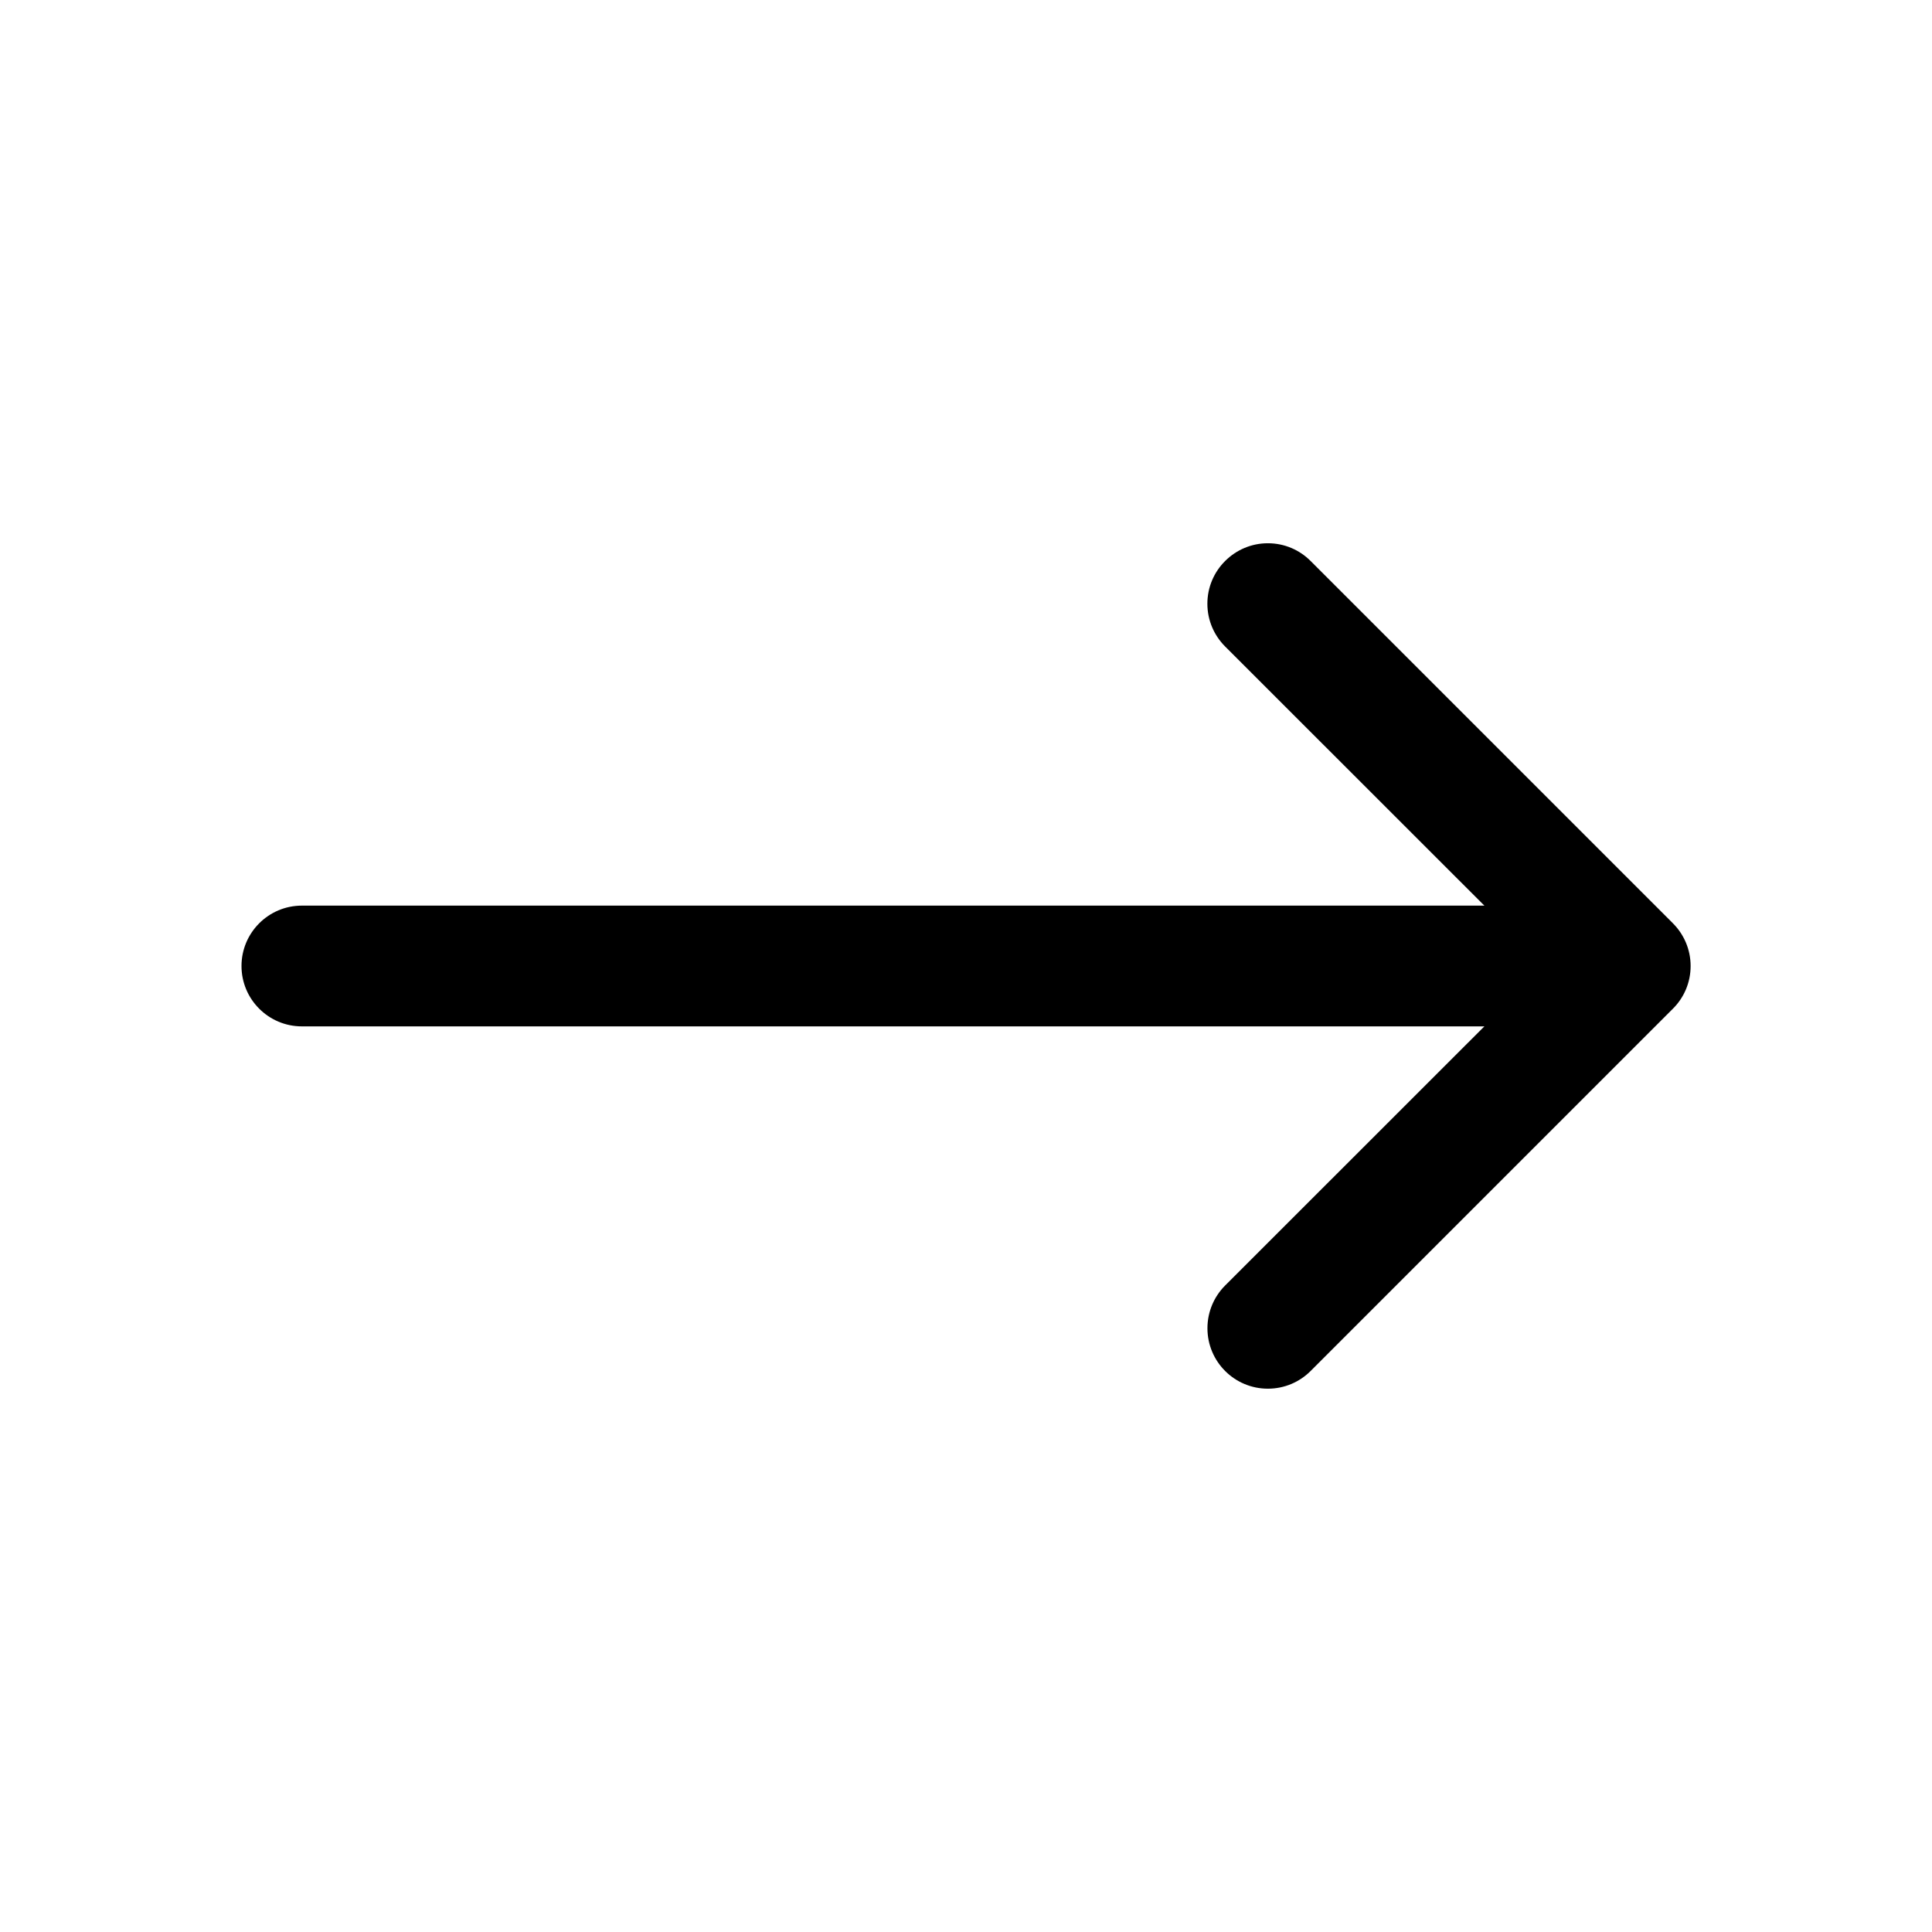 <!-- Generated by IcoMoon.io -->
<svg version="1.1" xmlns="http://www.w3.org/2000/svg" width="32" height="32" viewBox="0 0 32 32">
<title>arrow-right</title>
<path d="M20.292 9.292c0.181-0.181 0.431-0.294 0.708-0.294s0.527 0.112 0.708 0.294l6 6c0.181 0.181 0.294 0.431 0.294 0.708s-0.112 0.527-0.294 0.708l-6 6c-0.181 0.181-0.431 0.293-0.708 0.293-0.553 0-1.001-0.448-1.001-1.001 0-0.276 0.112-0.527 0.293-0.708v0l5.294-5.292-5.294-5.292c-0.181-0.181-0.294-0.431-0.294-0.708s0.112-0.527 0.294-0.708l0-0z"></path>
<path d="M4 16c0-0.552 0.448-1 1-1v0h21c0.552 0 1 0.448 1 1s-0.448 1-1 1v0h-21c-0.552 0-1-0.448-1-1v0z"></path>
</svg>
